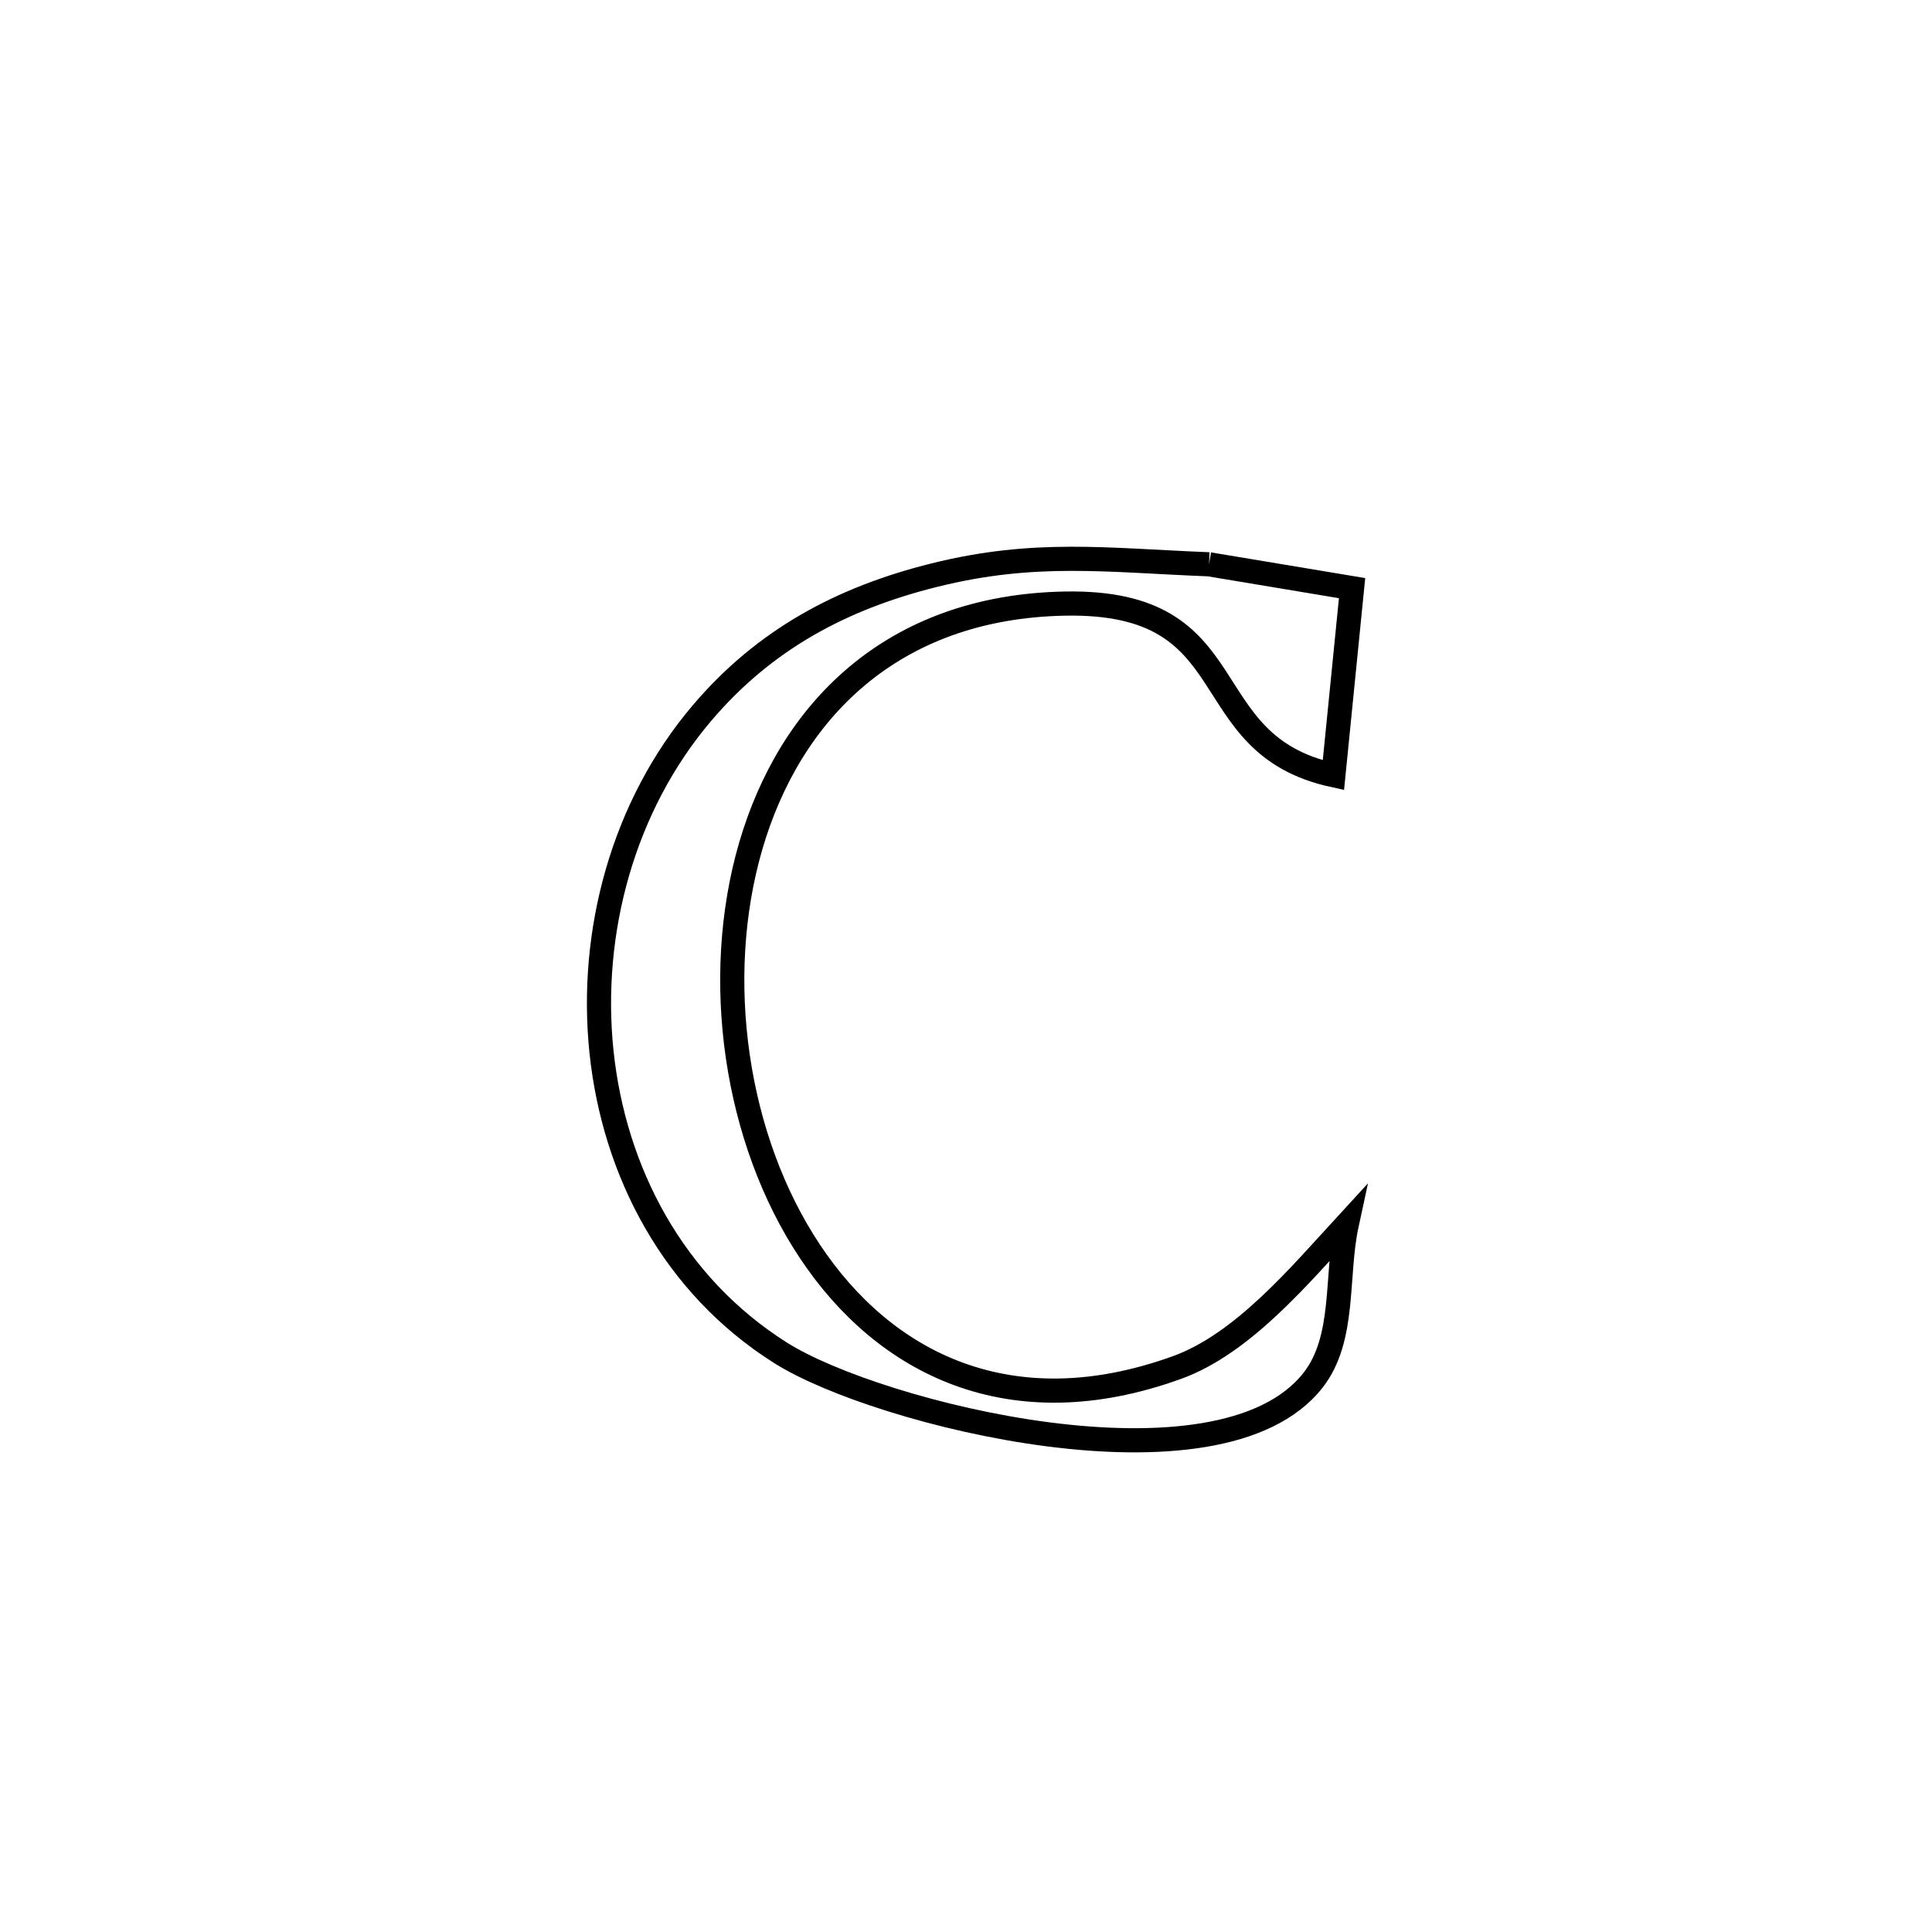 <svg xmlns="http://www.w3.org/2000/svg" viewBox="0.0 0.0 24.0 24.0" height="200px" width="200px"><path fill="none" stroke="black" stroke-width=".3" stroke-opacity="1.0"  filling="0" d="M15.019 7.01 L15.019 7.01 C15.611 7.109 16.204 7.207 16.796 7.306 L16.796 7.306 C16.719 8.081 16.642 8.856 16.564 9.63 L16.564 9.63 C14.782 9.241 15.535 7.455 13.229 7.498 C11.064 7.539 9.809 8.855 9.326 10.509 C8.844 12.163 9.135 14.156 10.063 15.548 C10.99 16.941 12.554 17.734 14.618 16.989 C15.435 16.695 16.14 15.85 16.73 15.208 L16.73 15.208 C16.59 15.854 16.718 16.627 16.31 17.147 C15.146 18.631 10.9 17.565 9.699 16.807 C8.363 15.965 7.628 14.554 7.472 13.066 C7.317 11.578 7.74 10.011 8.721 8.857 C9.498 7.943 10.459 7.43 11.605 7.145 C12.856 6.833 13.749 6.96 15.019 7.01 L15.019 7.01"></path></svg>